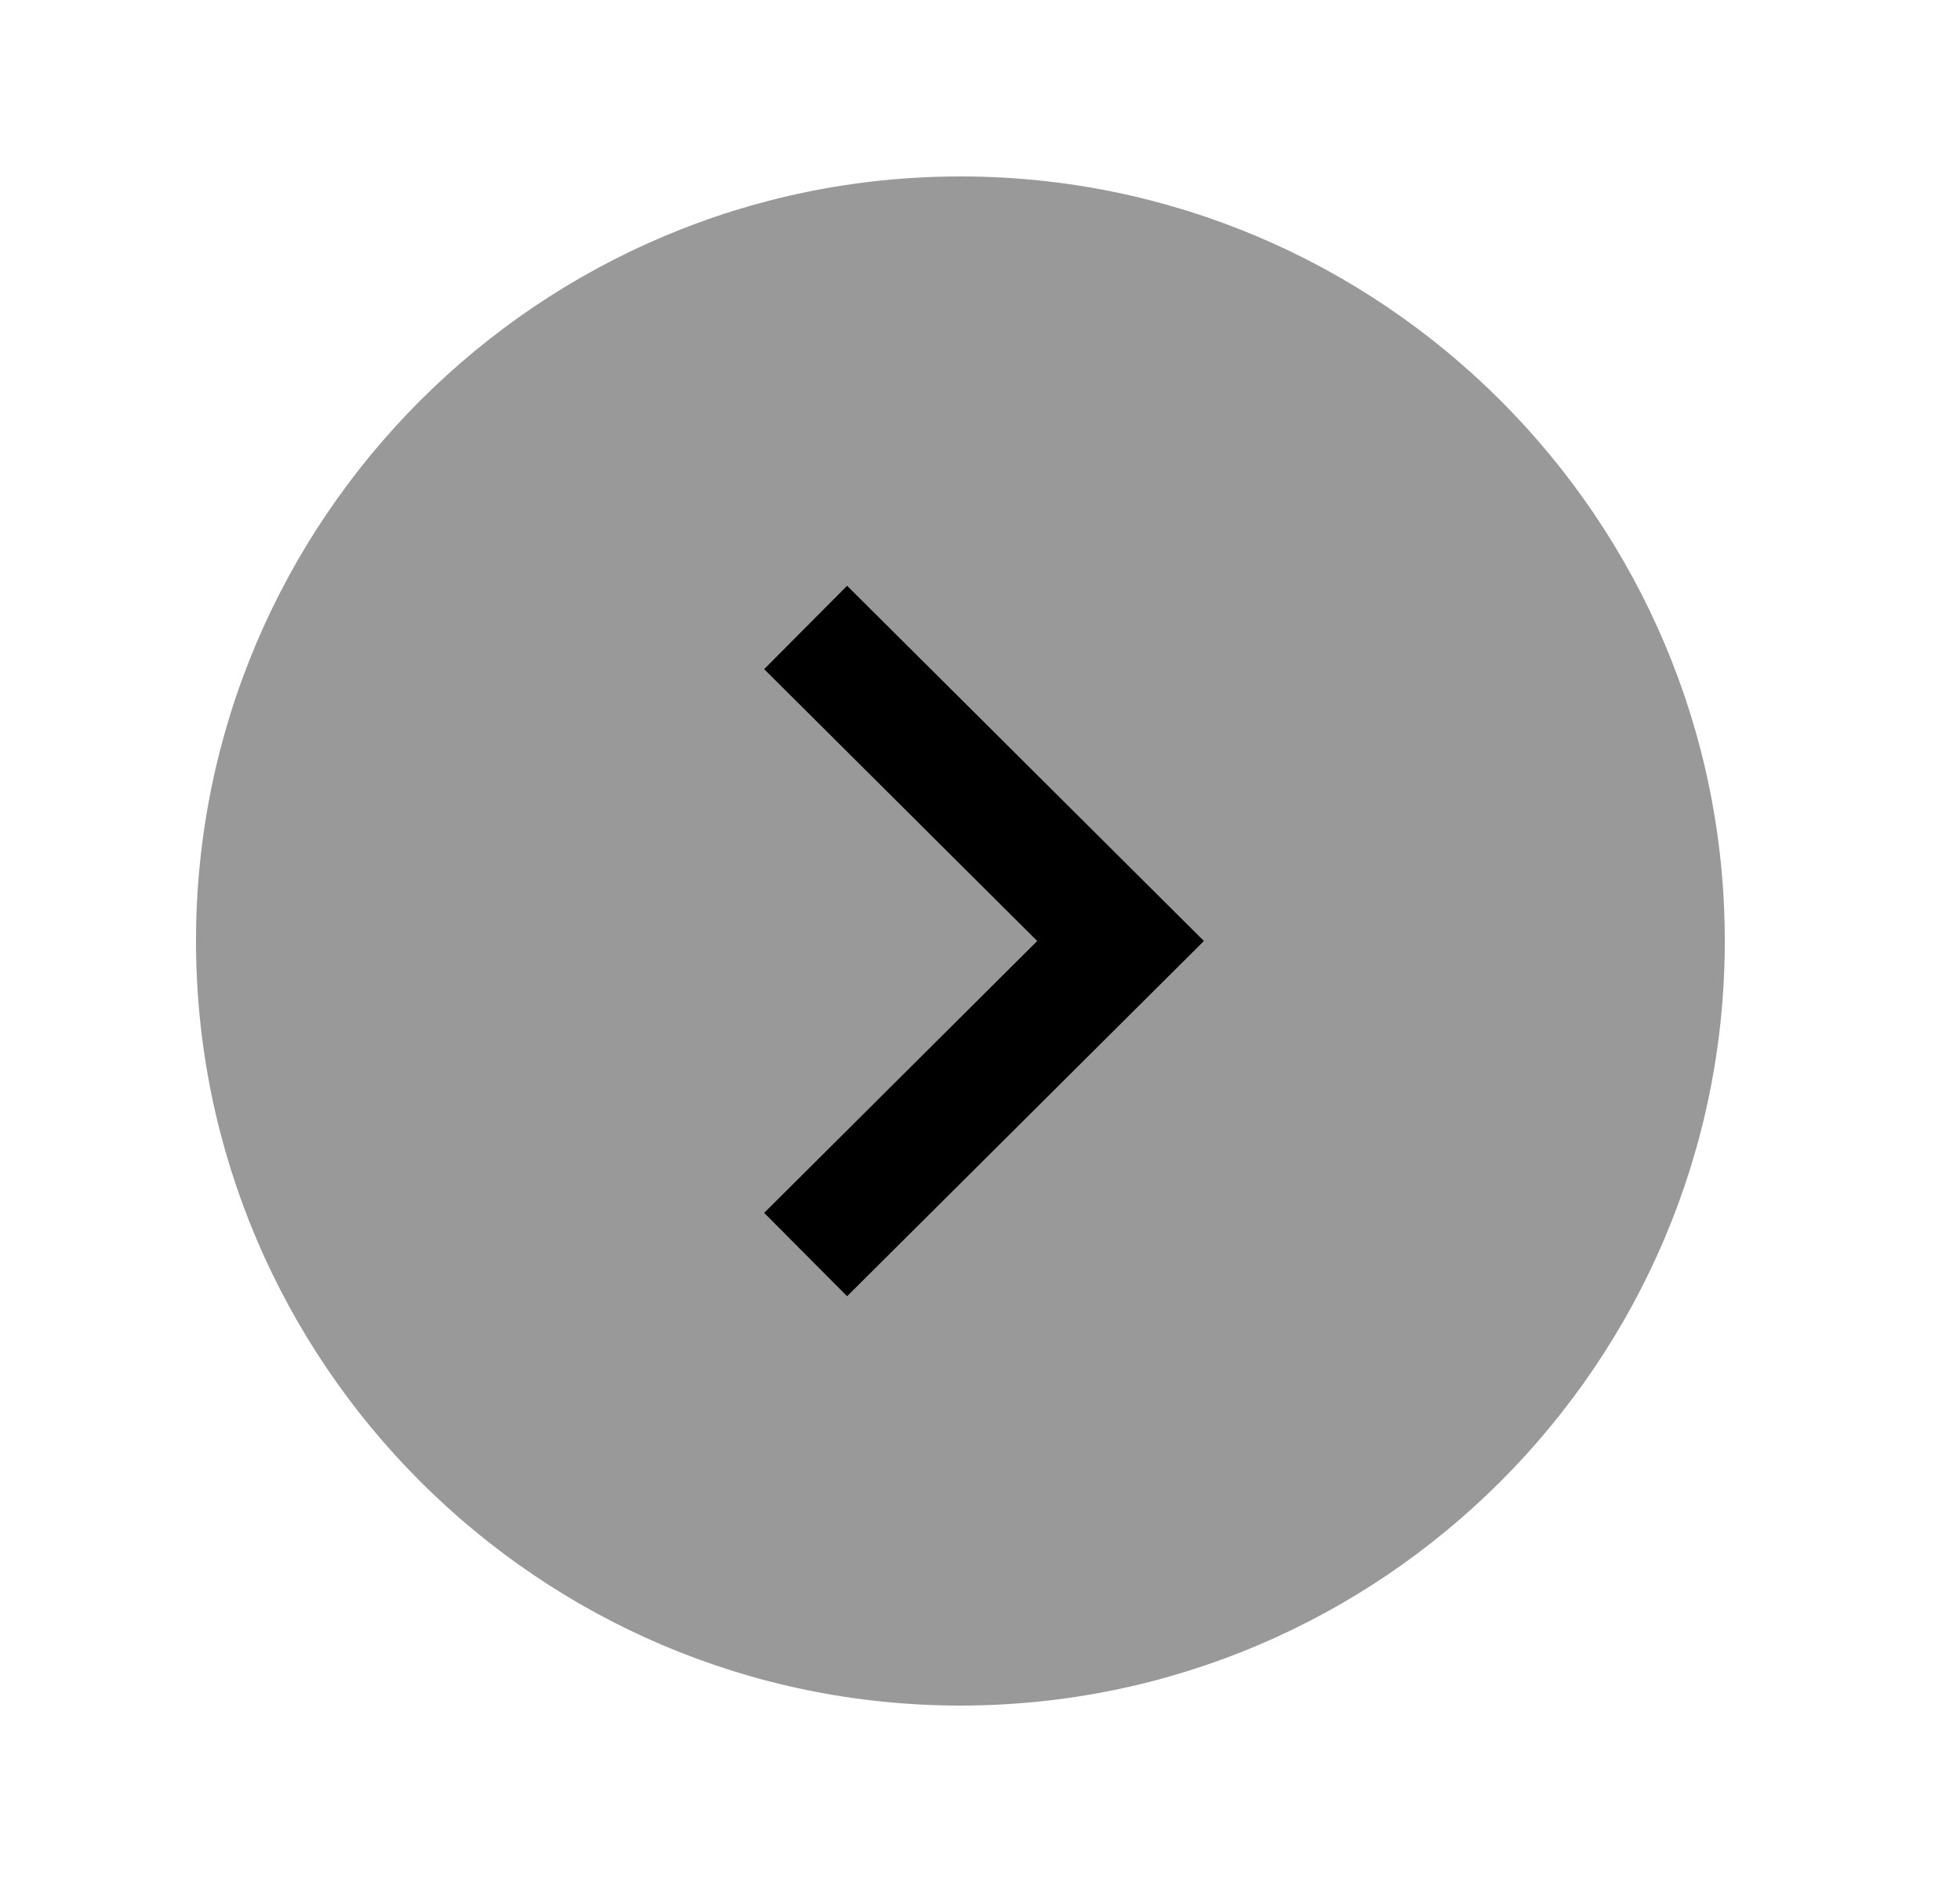 <svg width="25" height="24" viewBox="0 0 25 24" fill="none" xmlns="http://www.w3.org/2000/svg">
<path opacity="0.4" fill-rule="evenodd" clip-rule="evenodd" d="M2.5 12C2.5 17.376 6.874 21.75 12.25 21.75C17.626 21.75 22 17.376 22 12C22 6.624 17.626 2.25 12.25 2.25C6.874 2.25 2.5 6.624 2.5 12Z" fill="black"/>
<path d="M10.805 16.53L15.356 12L10.805 7.47L9.747 8.533L13.23 12L9.747 15.467L10.805 16.53Z" fill="black"/>
</svg>
